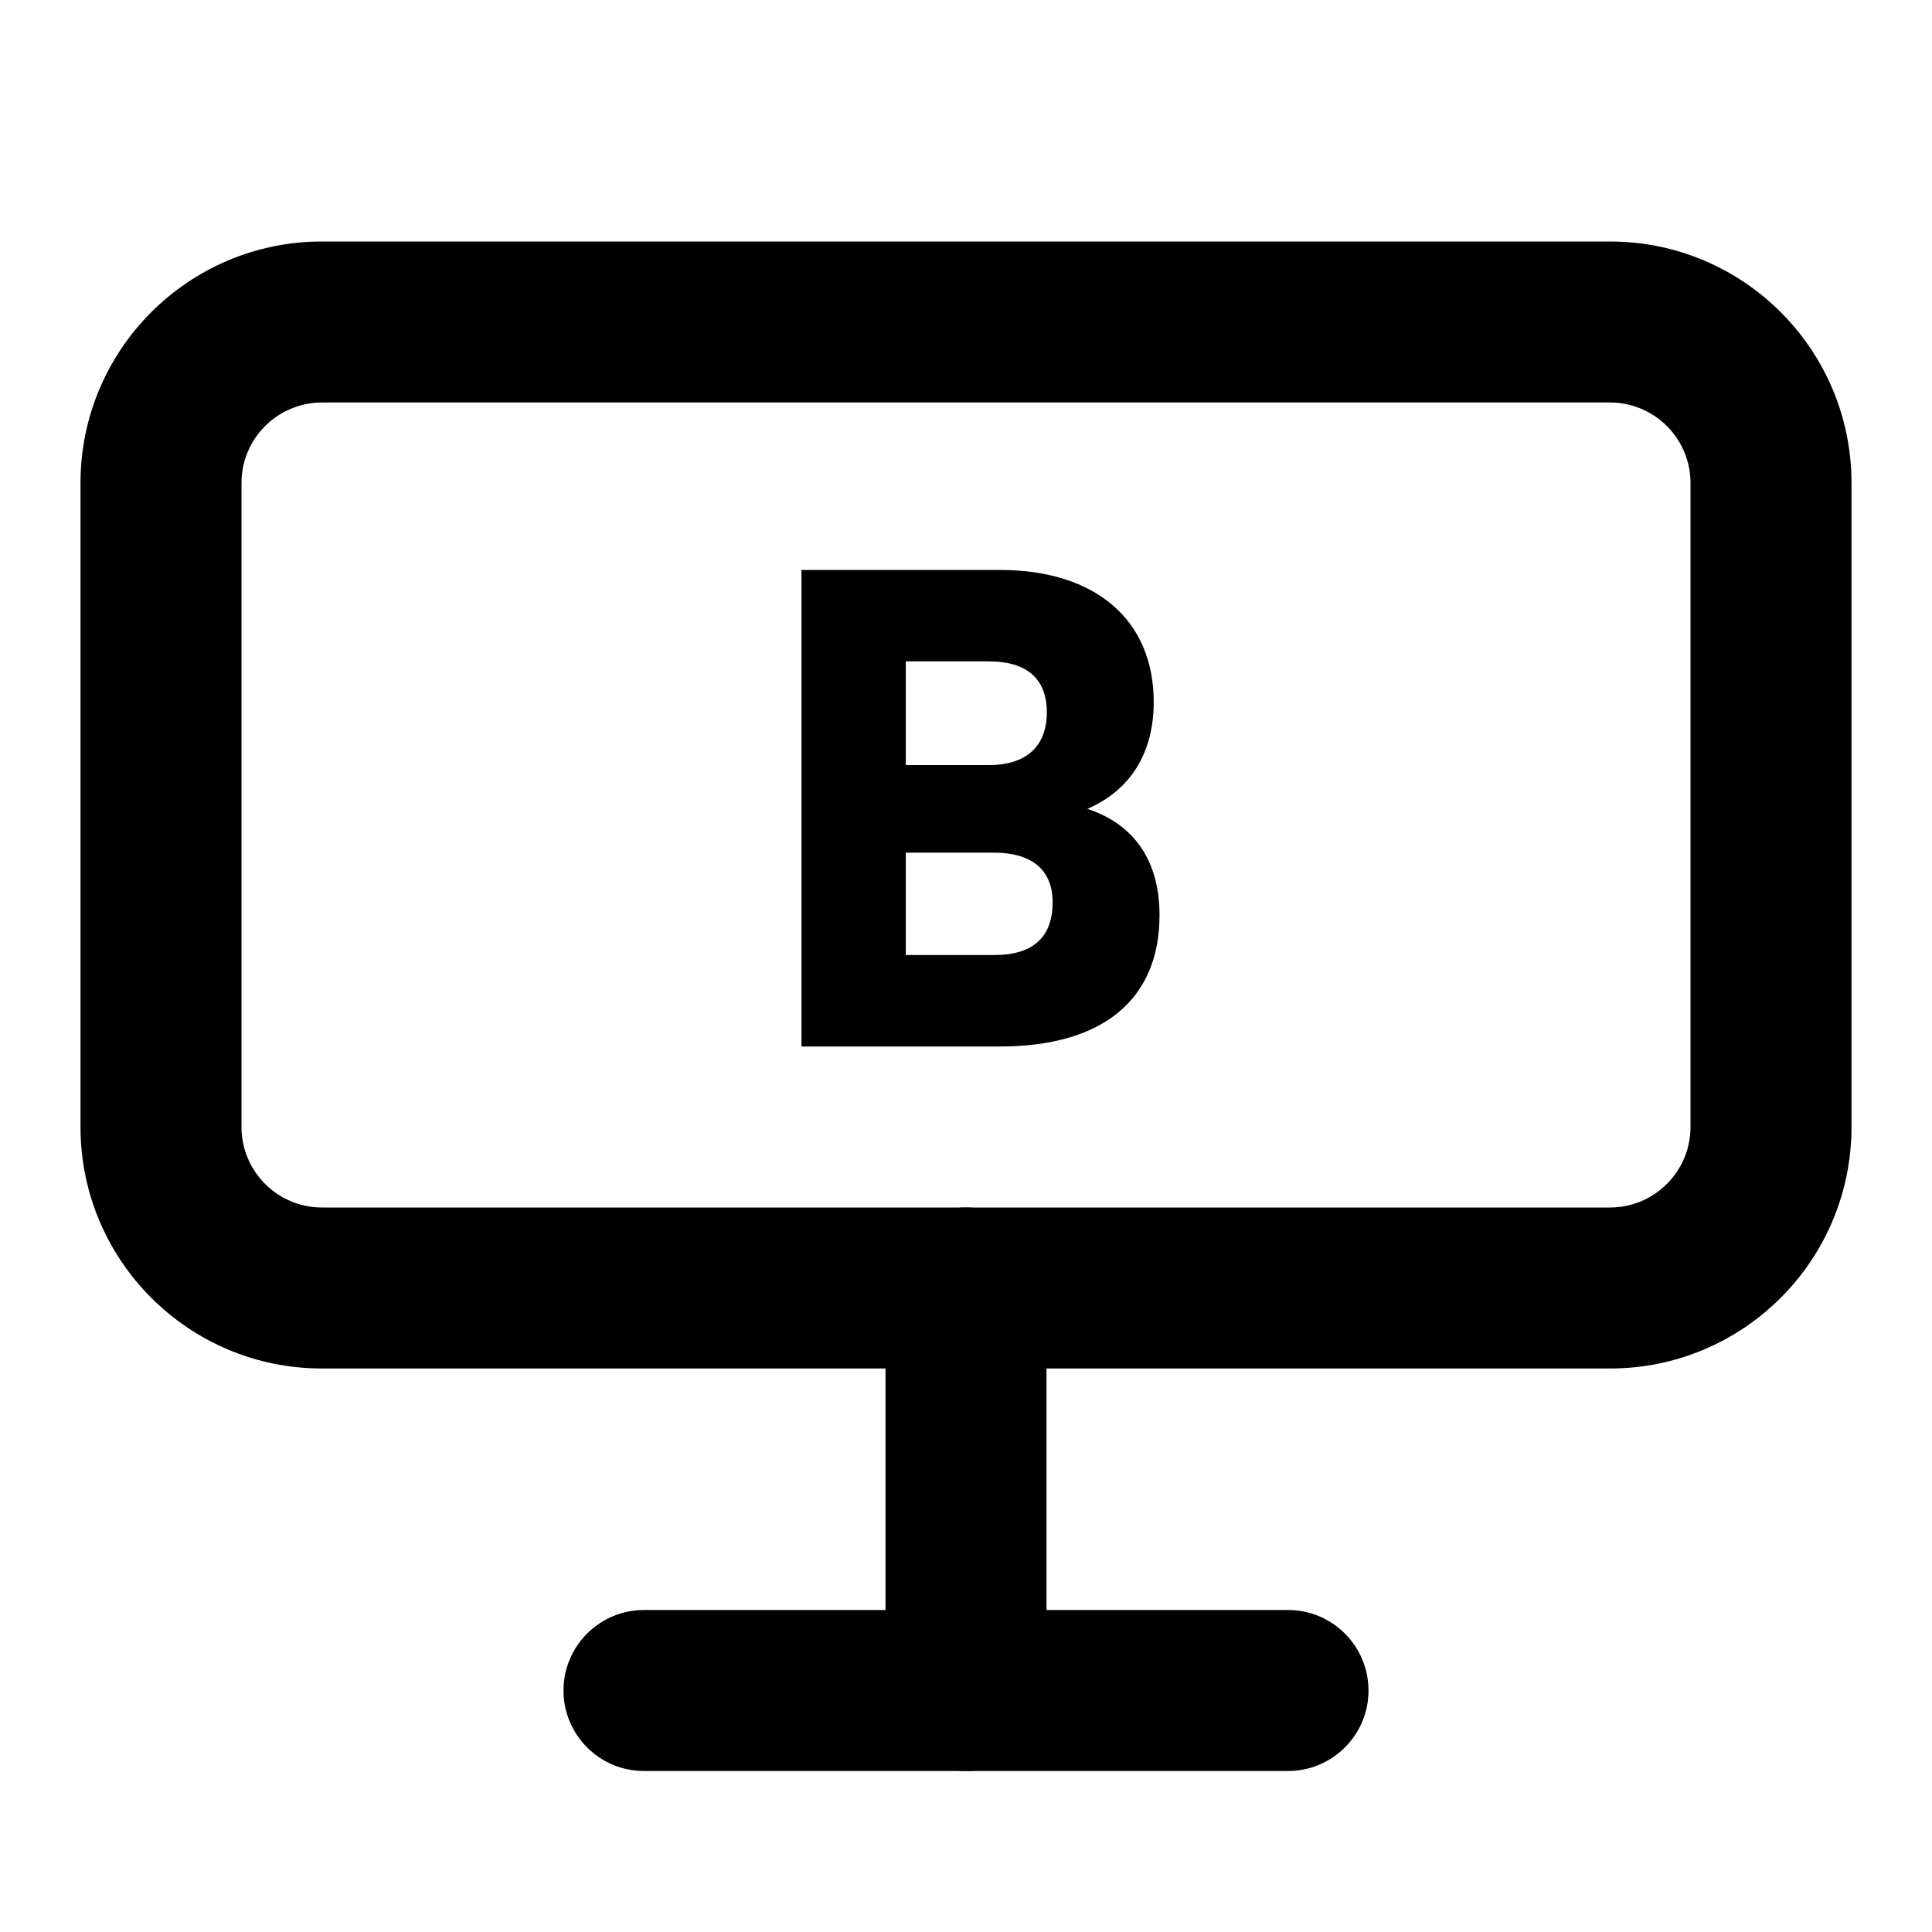 <svg viewBox="0 0 24 24" fill="none" xmlns="http://www.w3.org/2000/svg">
<path fill-rule="evenodd" clip-rule="evenodd" d="M7 21C7 20.448 7.448 20 8 20H16C16.552 20 17 20.448 17 21C17 21.552 16.552 22 16 22H8C7.448 22 7 21.552 7 21Z" fill="currentColor"/>
<path fill-rule="evenodd" clip-rule="evenodd" d="M12 15C12.552 15 13 15.448 13 16V21C13 21.552 12.552 22 12 22C11.448 22 11 21.552 11 21V16C11 15.448 11.448 15 12 15Z" fill="currentColor"/>
<path d="M9.956 13H12.42C13.7 13 14.404 12.416 14.404 11.368C14.404 10.696 14.092 10.24 13.508 10.048C14.044 9.816 14.332 9.352 14.332 8.72C14.332 7.704 13.612 7.08 12.42 7.08H9.956V13ZM12.284 8.216C12.756 8.216 13.004 8.432 13.004 8.848C13.004 9.272 12.748 9.504 12.284 9.504H11.252V8.216H12.284ZM12.348 10.592C12.82 10.592 13.076 10.808 13.076 11.208C13.076 11.648 12.828 11.864 12.348 11.864H11.252V10.592H12.348Z" fill="currentColor"/>
<path fill-rule="evenodd" clip-rule="evenodd" d="M3 6V14C3 14.552 3.448 15 4 15H20C20.552 15 21 14.552 21 14V6C21 5.448 20.552 5 20 5H4C3.448 5 3 5.448 3 6ZM4 3C2.343 3 1 4.343 1 6V14C1 15.657 2.343 17 4 17H20C21.657 17 23 15.657 23 14V6C23 4.343 21.657 3 20 3H4Z" fill="currentColor"/>
</svg>
